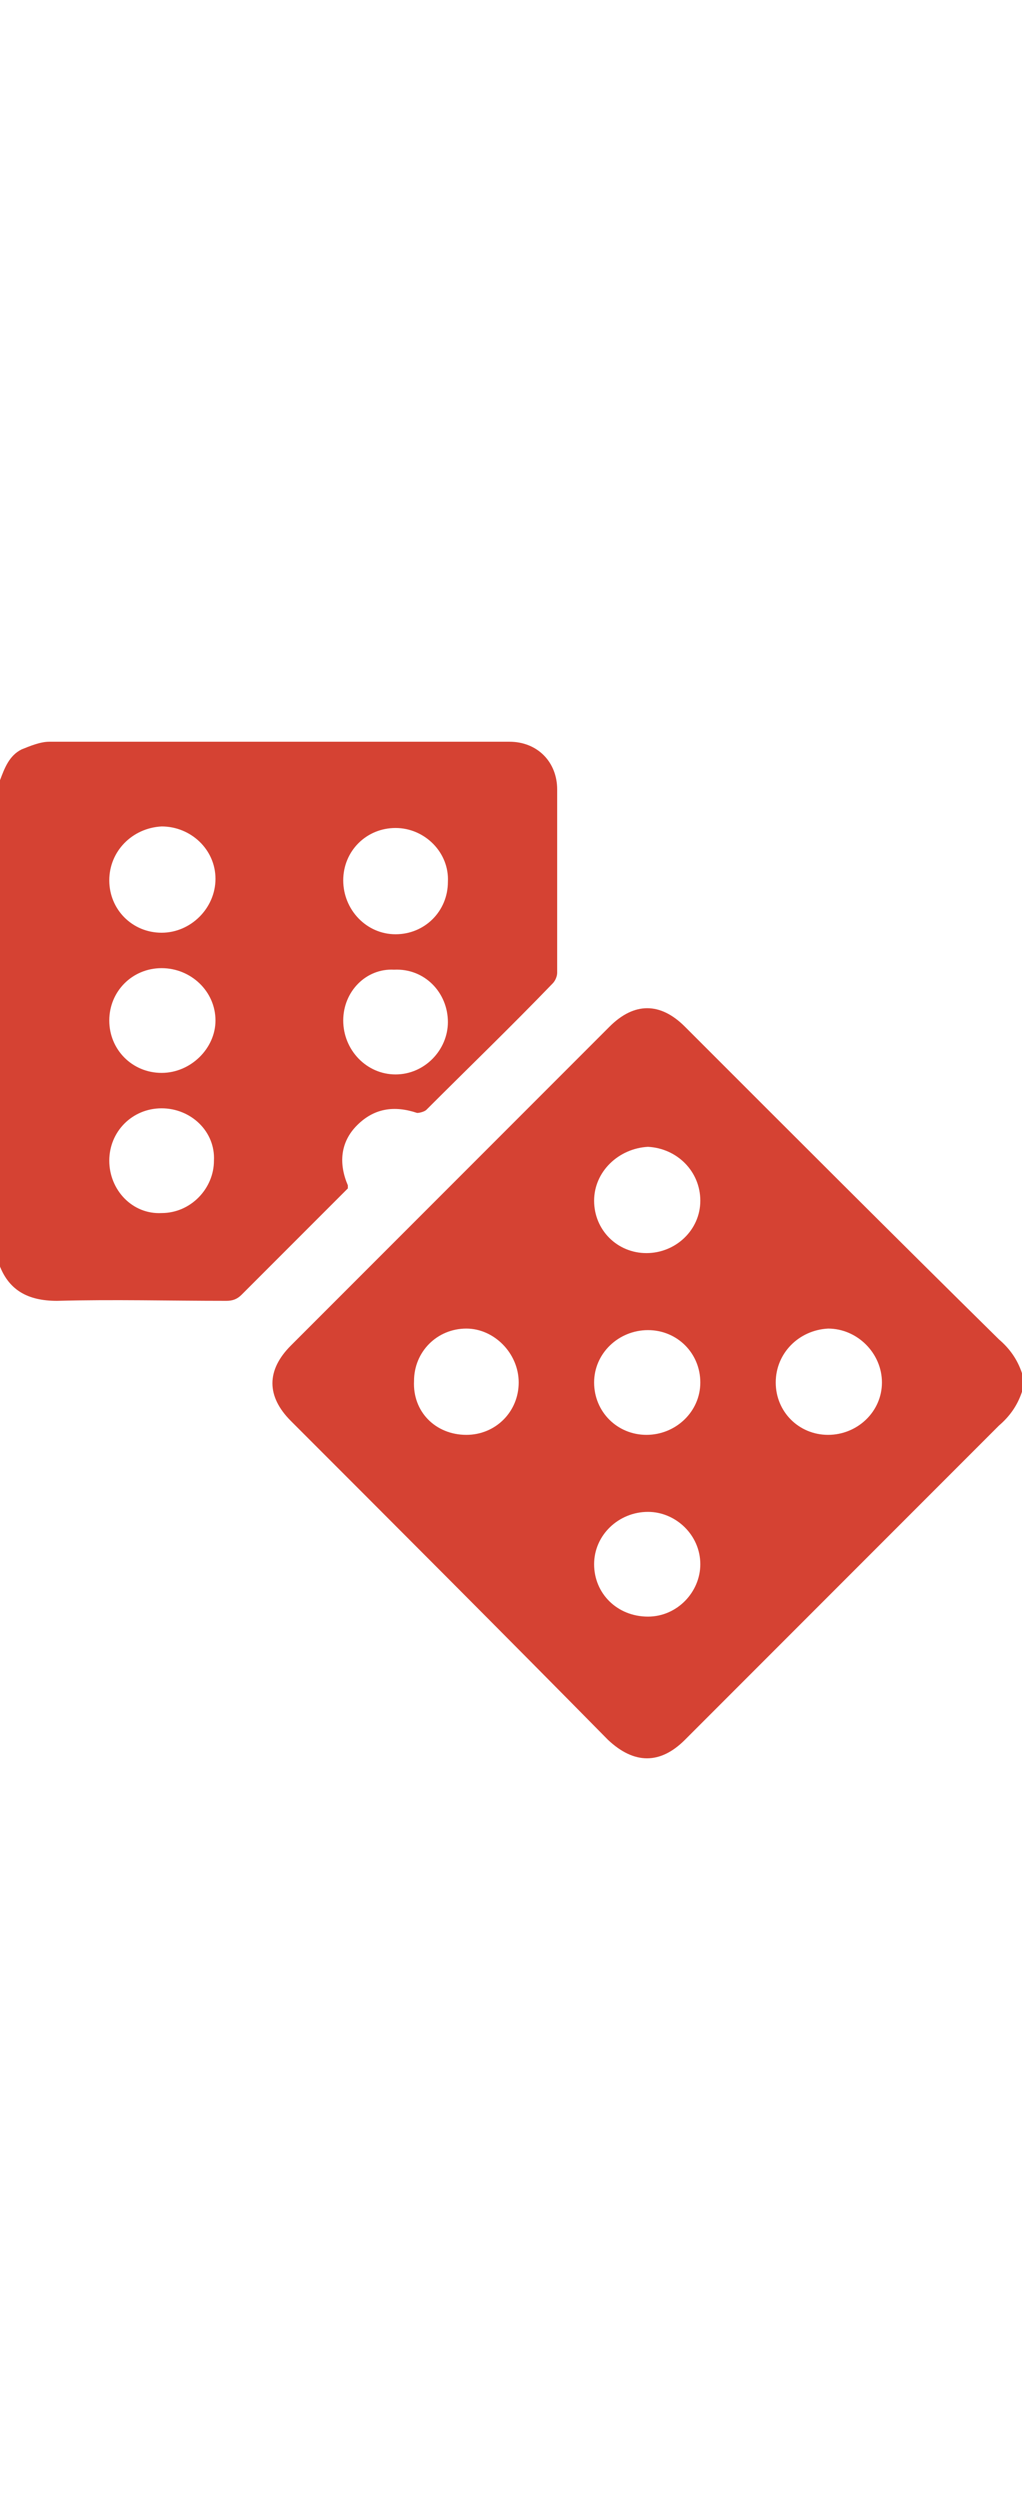 <svg xmlns="http://www.w3.org/2000/svg" viewBox="0 0 66.4 66" width="27">
    <path d="M66.4 42.2c-.3.9-.8 1.6-1.5 2.2L44.5 64.8c-1.6 1.6-3.3 1.6-5 0-6.8-6.9-13.7-13.8-20.6-20.7-1.6-1.6-1.6-3.3 0-4.9l20.7-20.7c1.6-1.6 3.3-1.6 4.9 0 6.8 6.8 13.6 13.6 20.4 20.3.7.6 1.2 1.3 1.5 2.2v1.2zM30.3 45c1.9 0 3.4-1.5 3.4-3.4s-1.6-3.5-3.4-3.5c-1.9 0-3.4 1.5-3.4 3.4-.1 2 1.4 3.5 3.4 3.5zm8.3 8.4c0 1.9 1.5 3.4 3.5 3.4 1.9 0 3.4-1.6 3.4-3.4 0-1.9-1.6-3.4-3.4-3.4-1.9 0-3.5 1.5-3.5 3.4zm0-23.6c0 1.9 1.5 3.4 3.4 3.4s3.5-1.5 3.5-3.4-1.5-3.4-3.4-3.5c-1.9.1-3.5 1.6-3.5 3.5zM42 45c1.9 0 3.5-1.5 3.5-3.4s-1.5-3.4-3.4-3.4-3.5 1.5-3.5 3.4S40.1 45 42 45zm8.4-3.4c0 1.9 1.5 3.4 3.4 3.4s3.5-1.5 3.5-3.4-1.6-3.5-3.5-3.5c-1.9.1-3.4 1.6-3.4 3.5zM0 2.5C.3 1.7.6.9 1.4.5 1.9.3 2.6 0 3.2 0h29.9c1.8 0 3.1 1.3 3.1 3.1V15c0 .2-.1.5-.3.7-2.7 2.8-5.5 5.5-8.2 8.2-.1.1-.4.2-.6.2-1.5-.5-2.8-.3-3.9.8s-1.2 2.5-.6 3.9v.2l-4.5 4.5-2.4 2.4c-.3.3-.6.4-1 .4-3.7 0-7.3-.1-11 0-1.9 0-3.2-.7-3.8-2.5C0 23.3 0 12.9 0 2.5zm22.3 15.6c0 1.9 1.5 3.5 3.4 3.5s3.4-1.6 3.4-3.4c0-1.9-1.5-3.5-3.5-3.4-1.8-.1-3.3 1.4-3.3 3.3zM7.1 9c0 1.9 1.5 3.4 3.4 3.4S14 10.8 14 8.9s-1.6-3.4-3.5-3.4C8.6 5.6 7.1 7.1 7.1 9zm18.6-3.4c-1.9 0-3.4 1.5-3.4 3.4s1.5 3.5 3.4 3.5 3.4-1.5 3.4-3.4c.1-1.9-1.5-3.5-3.4-3.5zM7.1 18.1c0 1.9 1.5 3.4 3.4 3.4s3.5-1.6 3.5-3.4c0-1.9-1.6-3.4-3.5-3.4s-3.4 1.5-3.4 3.4zm3.4 5.7c-1.9 0-3.4 1.5-3.4 3.4s1.5 3.5 3.4 3.4c1.9 0 3.4-1.6 3.4-3.4.1-1.9-1.5-3.4-3.4-3.4z" fill="#D54233"/>
</svg>
